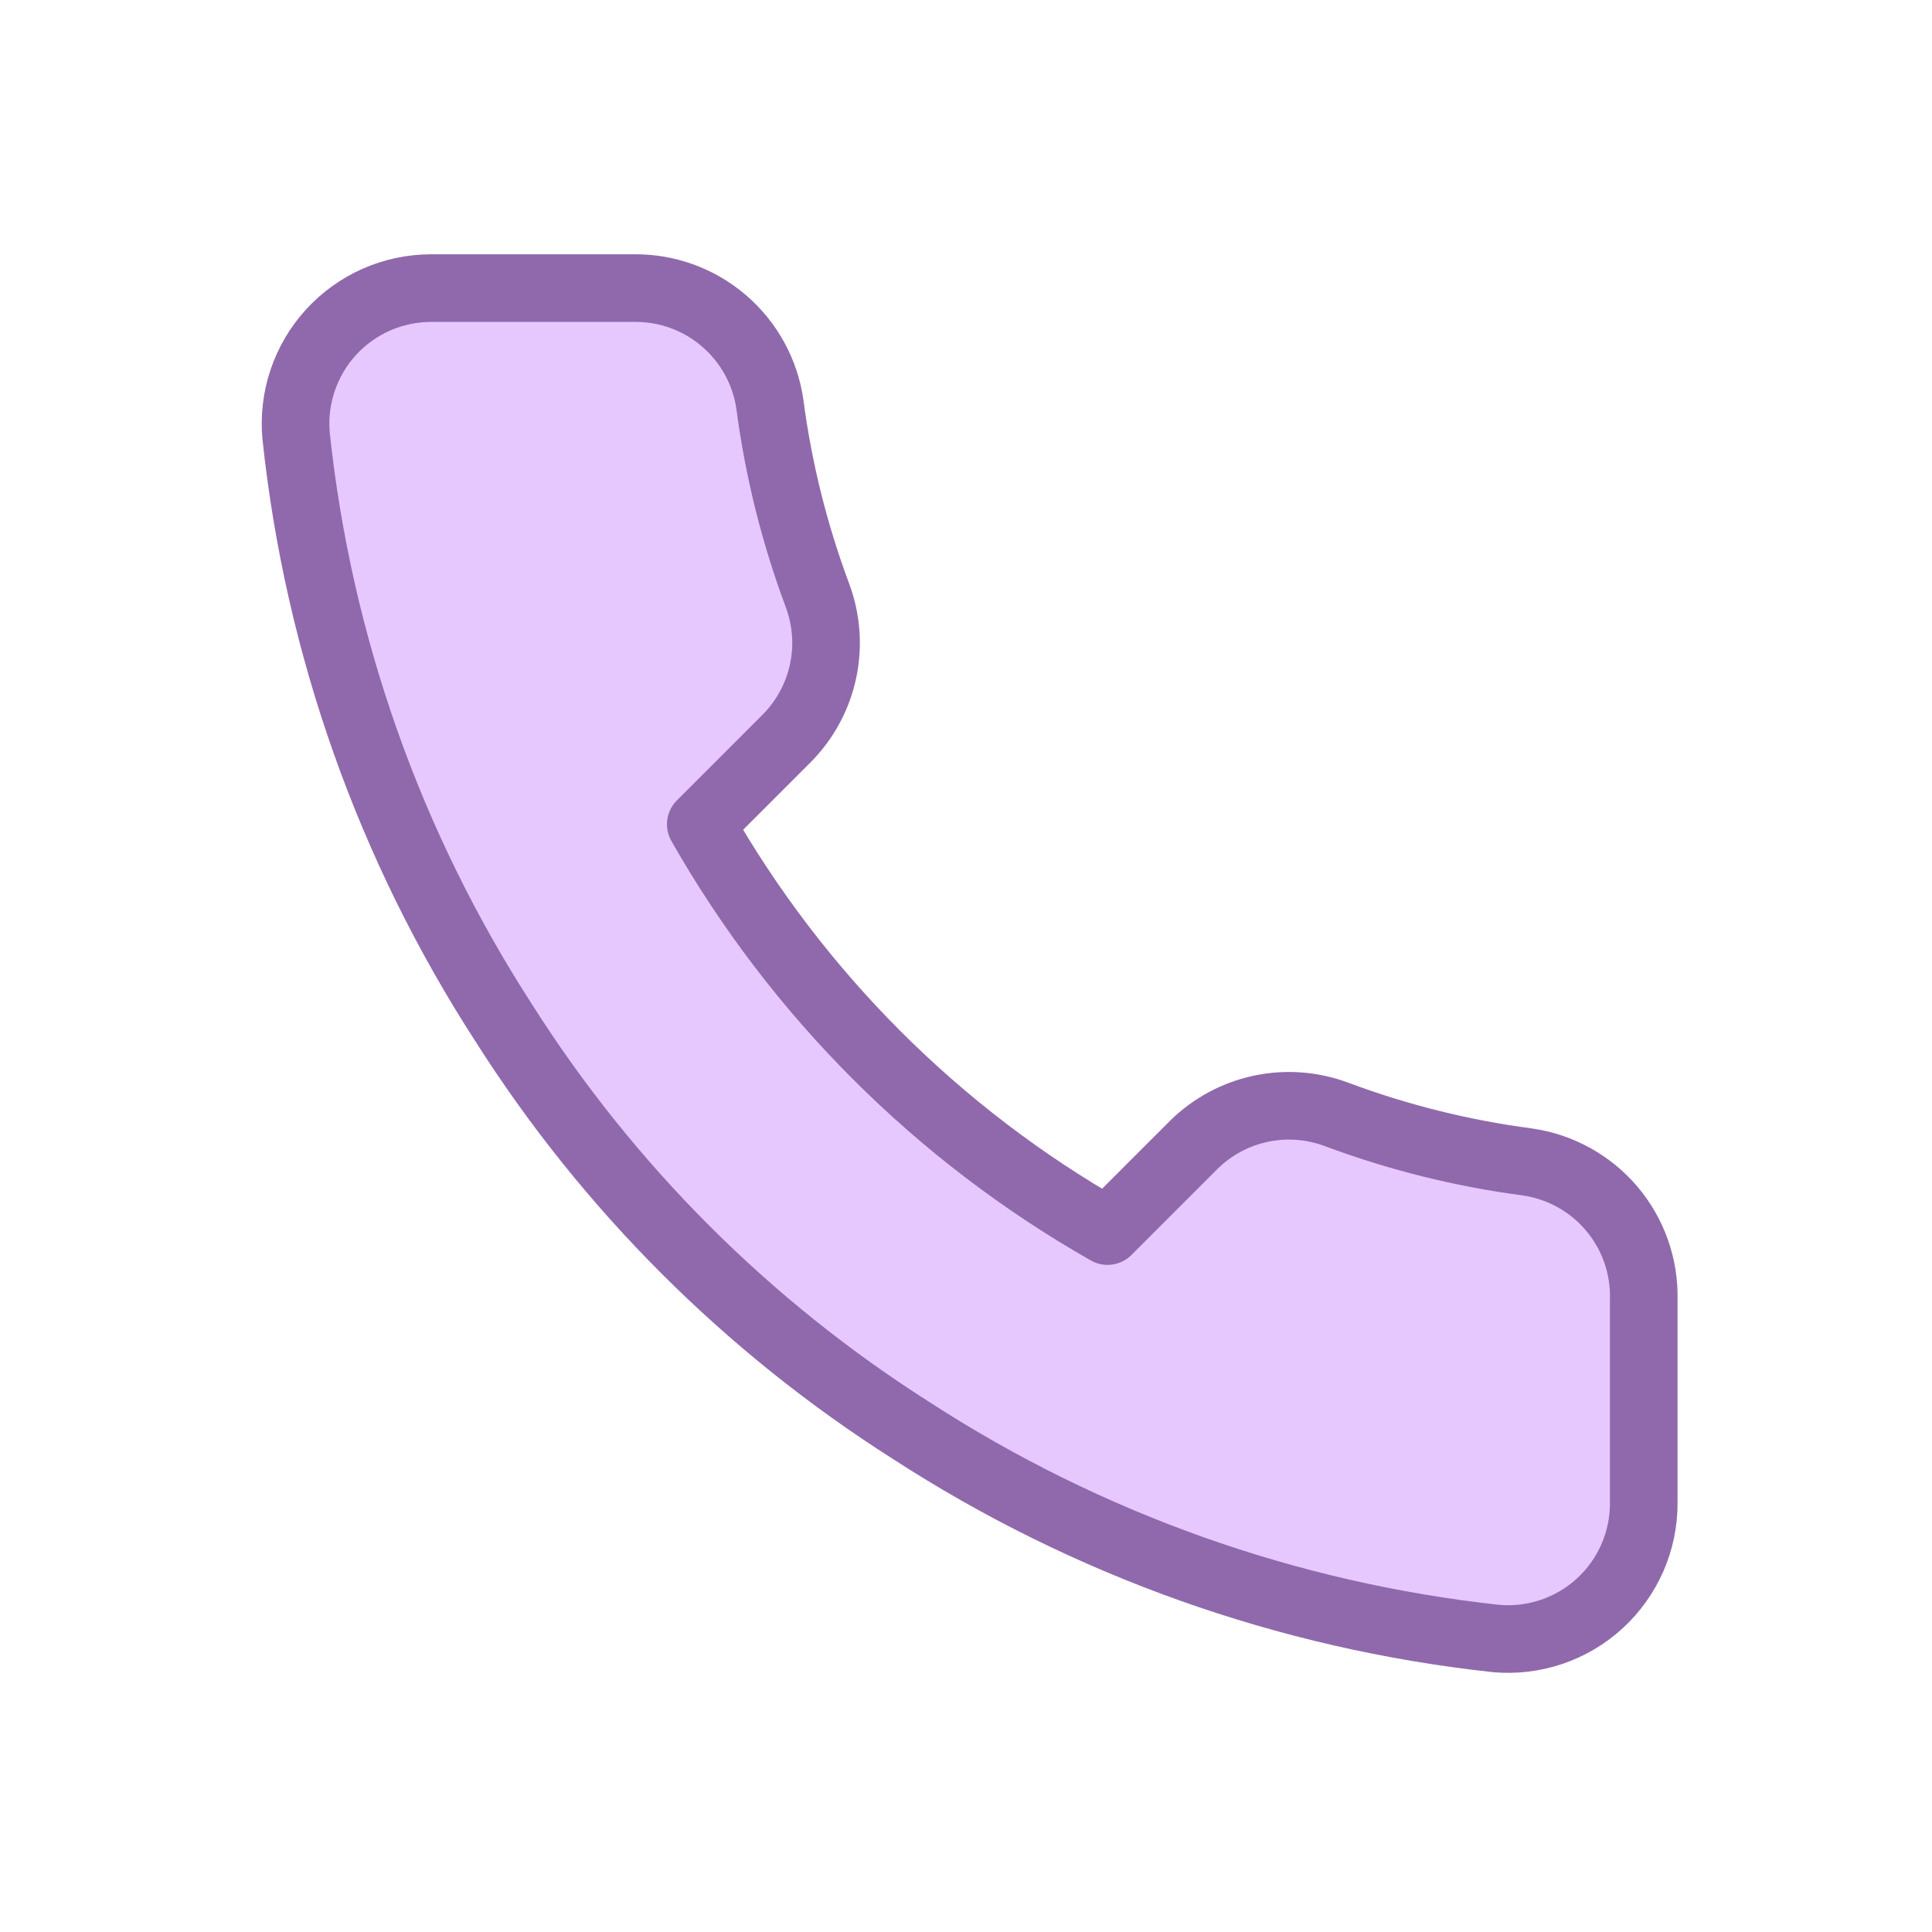<svg width="50" height="50" viewBox="0 0 50 50" fill="none" xmlns="http://www.w3.org/2000/svg">
<path d="M42.54 33.632V38.895C42.542 39.383 42.442 39.867 42.246 40.315C42.05 40.762 41.763 41.164 41.403 41.495C41.043 41.825 40.618 42.076 40.155 42.233C39.692 42.389 39.202 42.448 38.715 42.404C33.317 41.817 28.131 39.972 23.575 37.018C19.336 34.324 15.742 30.73 13.049 26.491C10.084 21.915 8.239 16.704 7.663 11.281C7.619 10.796 7.676 10.307 7.832 9.845C7.987 9.383 8.237 8.959 8.566 8.599C8.894 8.24 9.294 7.952 9.739 7.755C10.185 7.559 10.667 7.457 11.154 7.456H16.417C17.268 7.448 18.094 7.749 18.739 8.305C19.385 8.86 19.807 9.631 19.926 10.474C20.148 12.158 20.56 13.812 21.154 15.404C21.39 16.032 21.441 16.714 21.301 17.37C21.161 18.026 20.836 18.628 20.364 19.105L18.136 21.333C20.634 25.726 24.27 29.362 28.663 31.86L30.891 29.632C31.368 29.16 31.97 28.835 32.626 28.695C33.282 28.555 33.965 28.606 34.593 28.842C36.184 29.436 37.838 29.848 39.522 30.07C40.374 30.191 41.153 30.62 41.709 31.276C42.266 31.933 42.561 32.771 42.54 33.632Z" fill="#E6C8FF" stroke="#9069AC" stroke-width="1.75" stroke-linecap="round" stroke-linejoin="round"/>
</svg>
